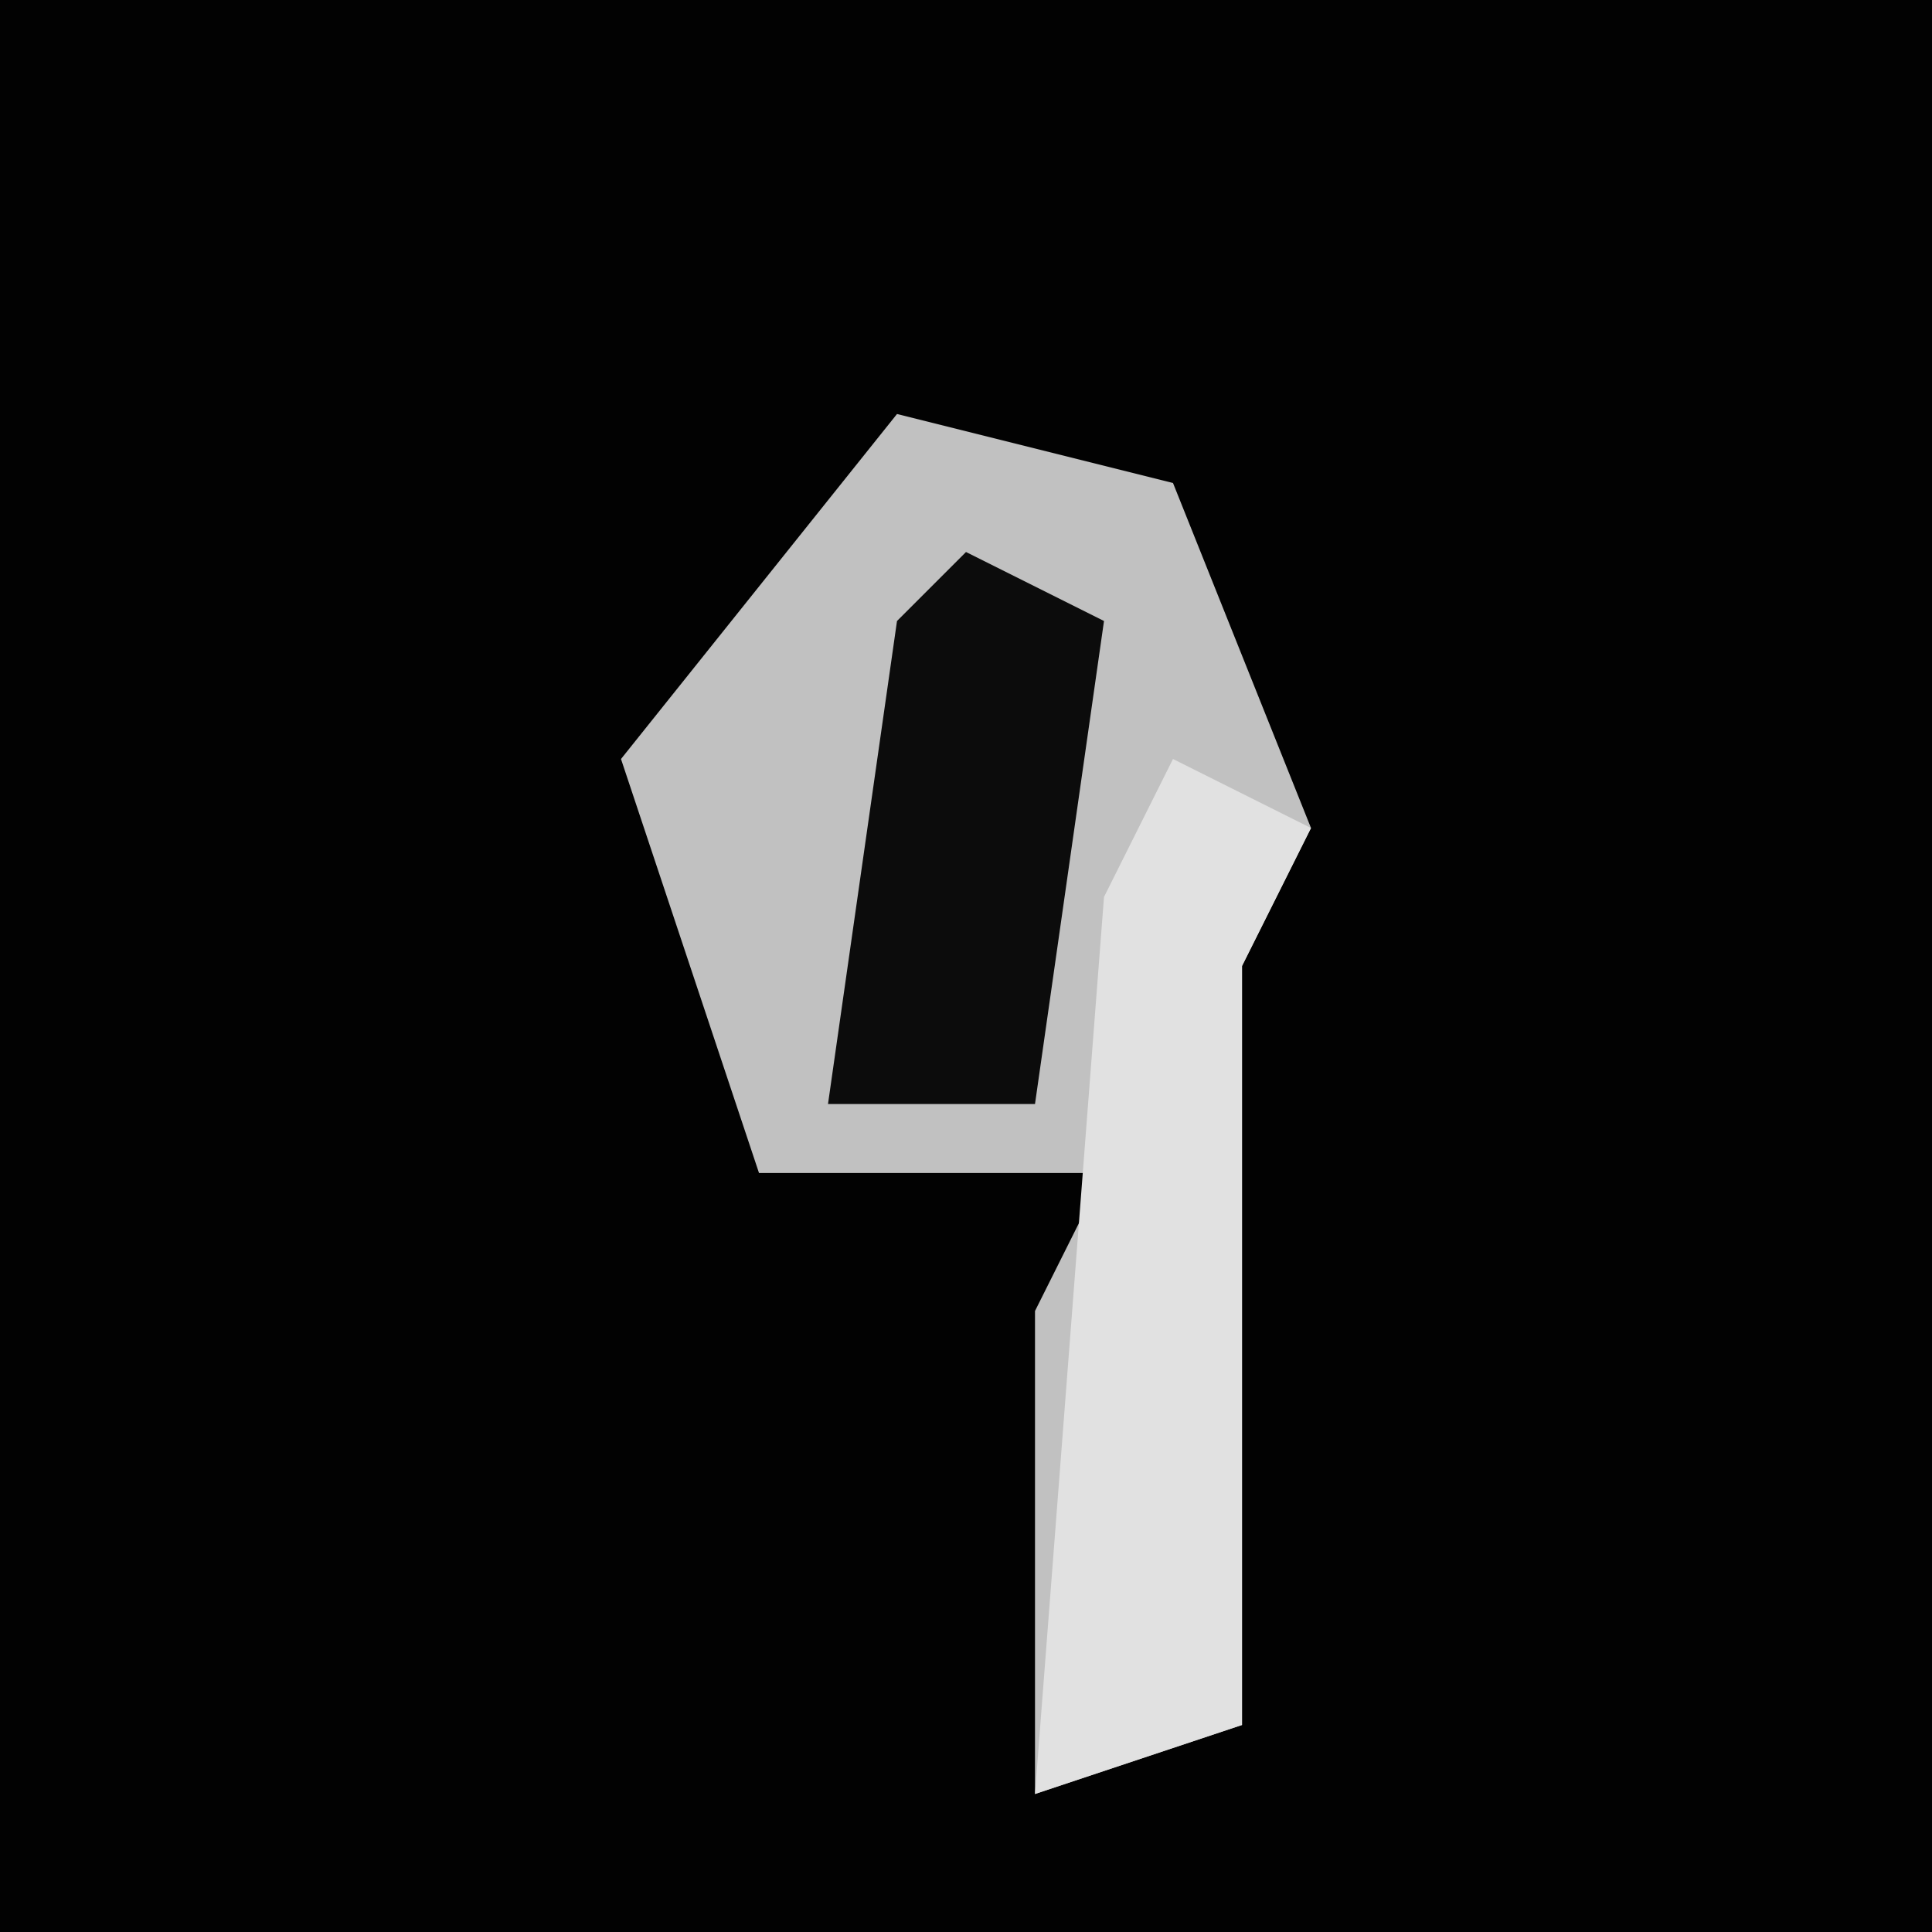 <?xml version="1.0" encoding="UTF-8"?>
<svg version="1.1" xmlns="http://www.w3.org/2000/svg" width="28" height="28">
<path d="M0,0 L28,0 L28,28 L0,28 Z " fill="#020202" transform="translate(0,0)"/>
<path d="M0,0 L4,1 L6,6 L5,8 L5,19 L2,20 L2,13 L3,11 L-2,11 L-4,5 Z " fill="#C1C1C1" transform="translate(13,6)"/>
<path d="M0,0 L2,1 L1,3 L1,14 L-2,15 L-1,2 Z " fill="#E1E1E1" transform="translate(17,11)"/>
<path d="M0,0 L2,1 L1,8 L-2,8 L-1,1 Z " fill="#0C0C0C" transform="translate(14,8)"/>
</svg>
